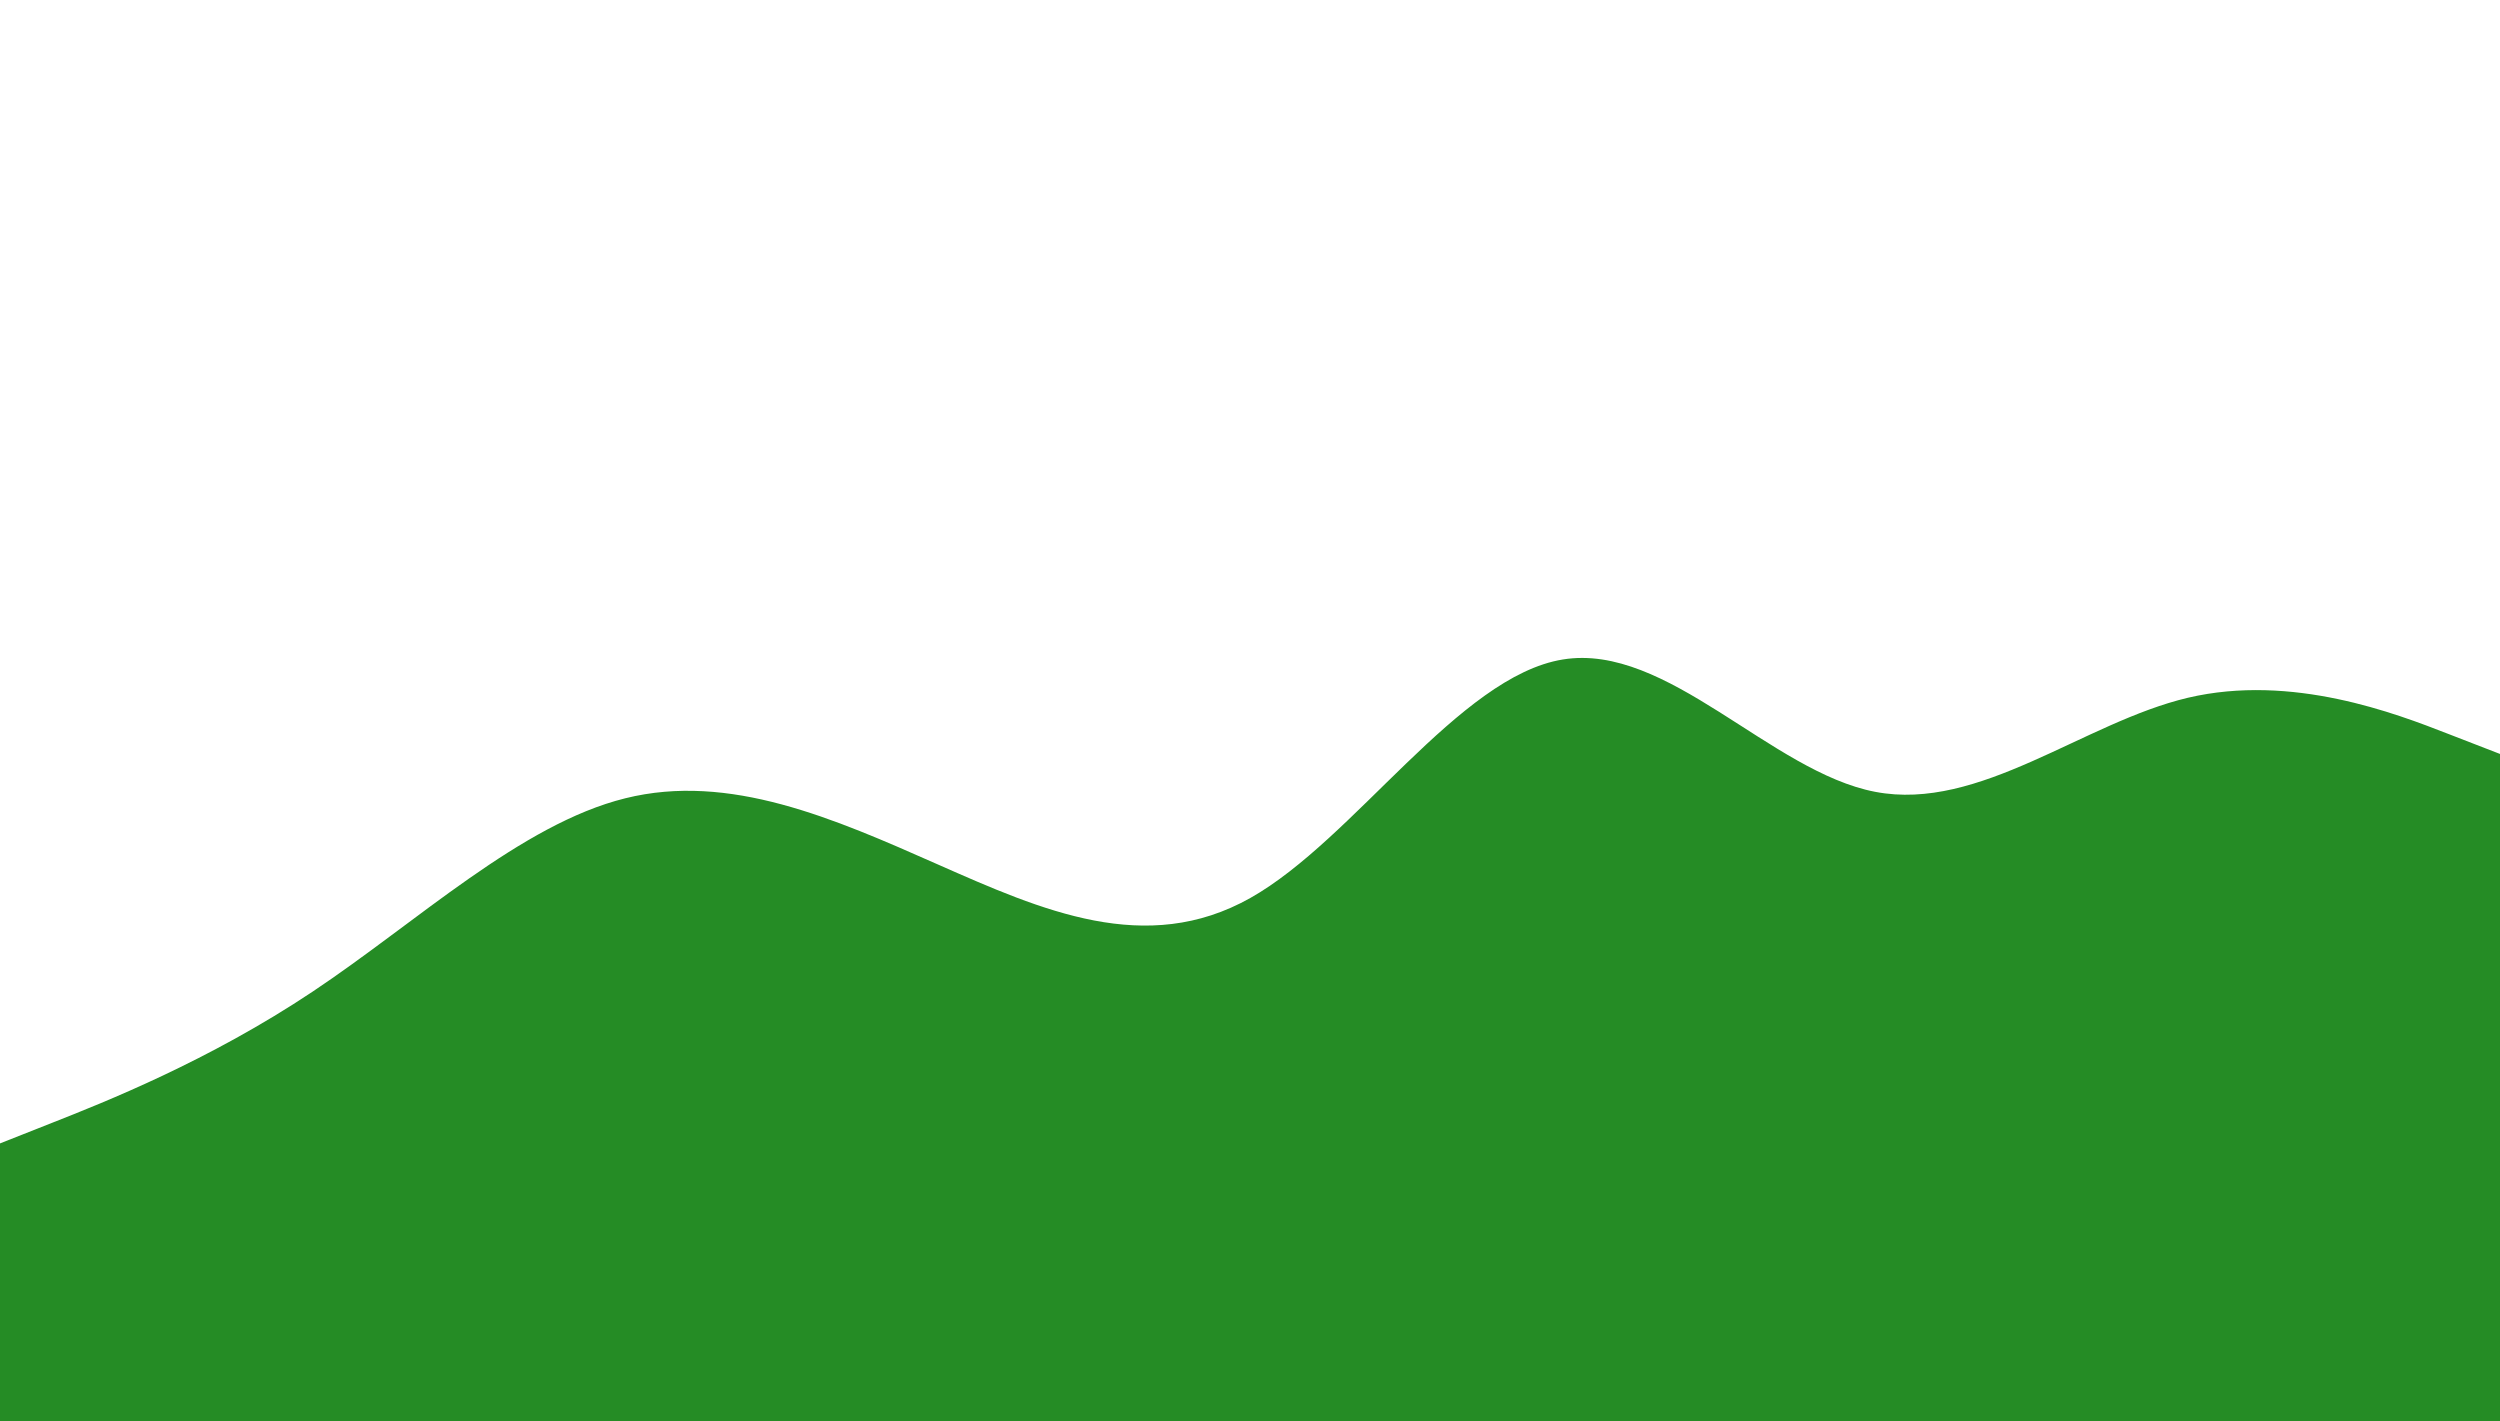 <svg id="visual" viewBox="0 0 1900 1080" width="1900" height="1080" xmlns="http://www.w3.org/2000/svg" xmlns:xlink="http://www.w3.org/1999/xlink" version="1.1"><path d="M0 869L39.7 853.3C79.3 837.7 158.7 806.3 237.8 753.5C317 700.7 396 626.3 475.2 606.7C554.3 587 633.7 622 712.8 657C792 692 871 727 950.2 682.5C1029.3 638 1108.7 514 1187.8 501.2C1267 488.3 1346 586.7 1425.2 601.8C1504.3 617 1583.7 549 1662.8 530.3C1742 511.7 1821 542.3 1860.5 557.7L1900 573L1900 1081L1860.5 1081C1821 1081 1742 1081 1662.8 1081C1583.7 1081 1504.3 1081 1425.2 1081C1346 1081 1267 1081 1187.8 1081C1108.7 1081 1029.3 1081 950.2 1081C871 1081 792 1081 712.8 1081C633.7 1081 554.3 1081 475.2 1081C396 1081 317 1081 237.8 1081C158.7 1081 79.3 1081 39.7 1081L0 1081Z" fill="#258C25" stroke-linecap="round" stroke-linejoin="miter"></path></svg>
